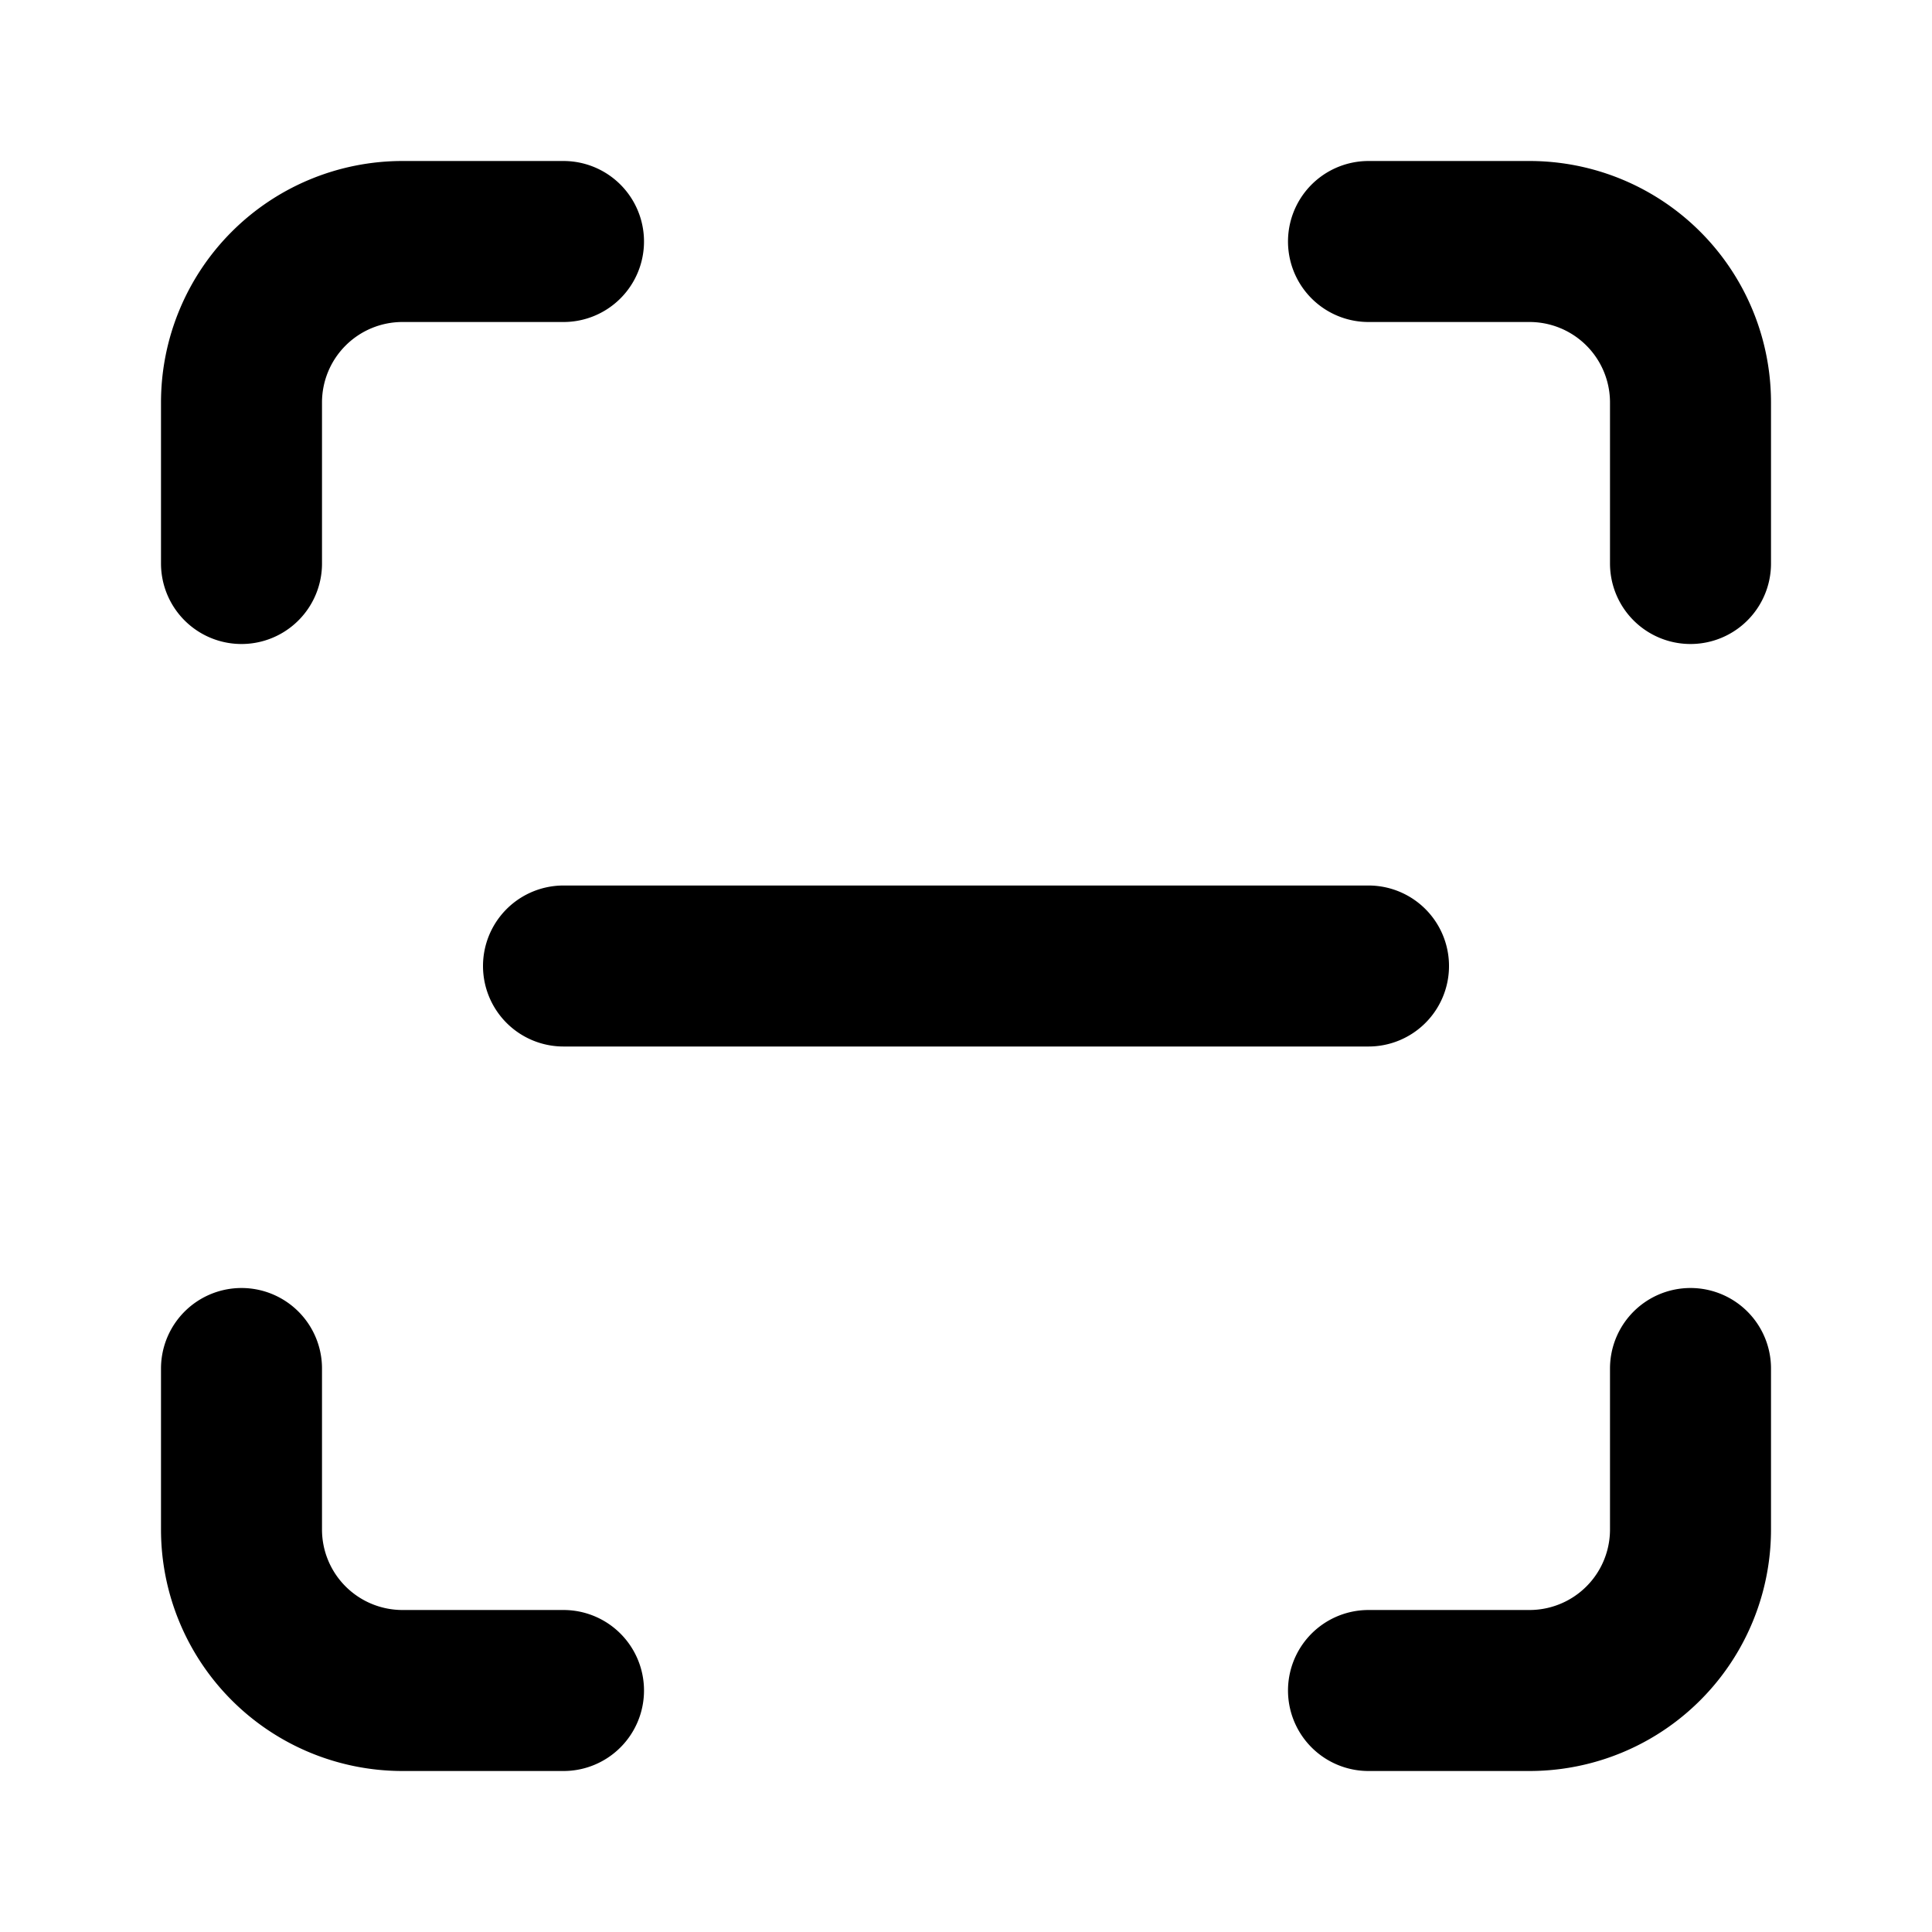 <svg xmlns="http://www.w3.org/2000/svg" width="1em" height="1em" viewBox="0 0 24 24"><!-- Icon from Lucide by Lucide Contributors - https://github.com/lucide-icons/lucide/blob/main/LICENSE --><path fill="none" stroke="currentColor" stroke-linecap="round" stroke-linejoin="round" stroke-width="2" d="M3 7V5a2 2 0 0 1 2-2h2m10 0h2a2 2 0 0 1 2 2v2m0 10v2a2 2 0 0 1-2 2h-2M7 21H5a2 2 0 0 1-2-2v-2m4-5h10"/></svg>